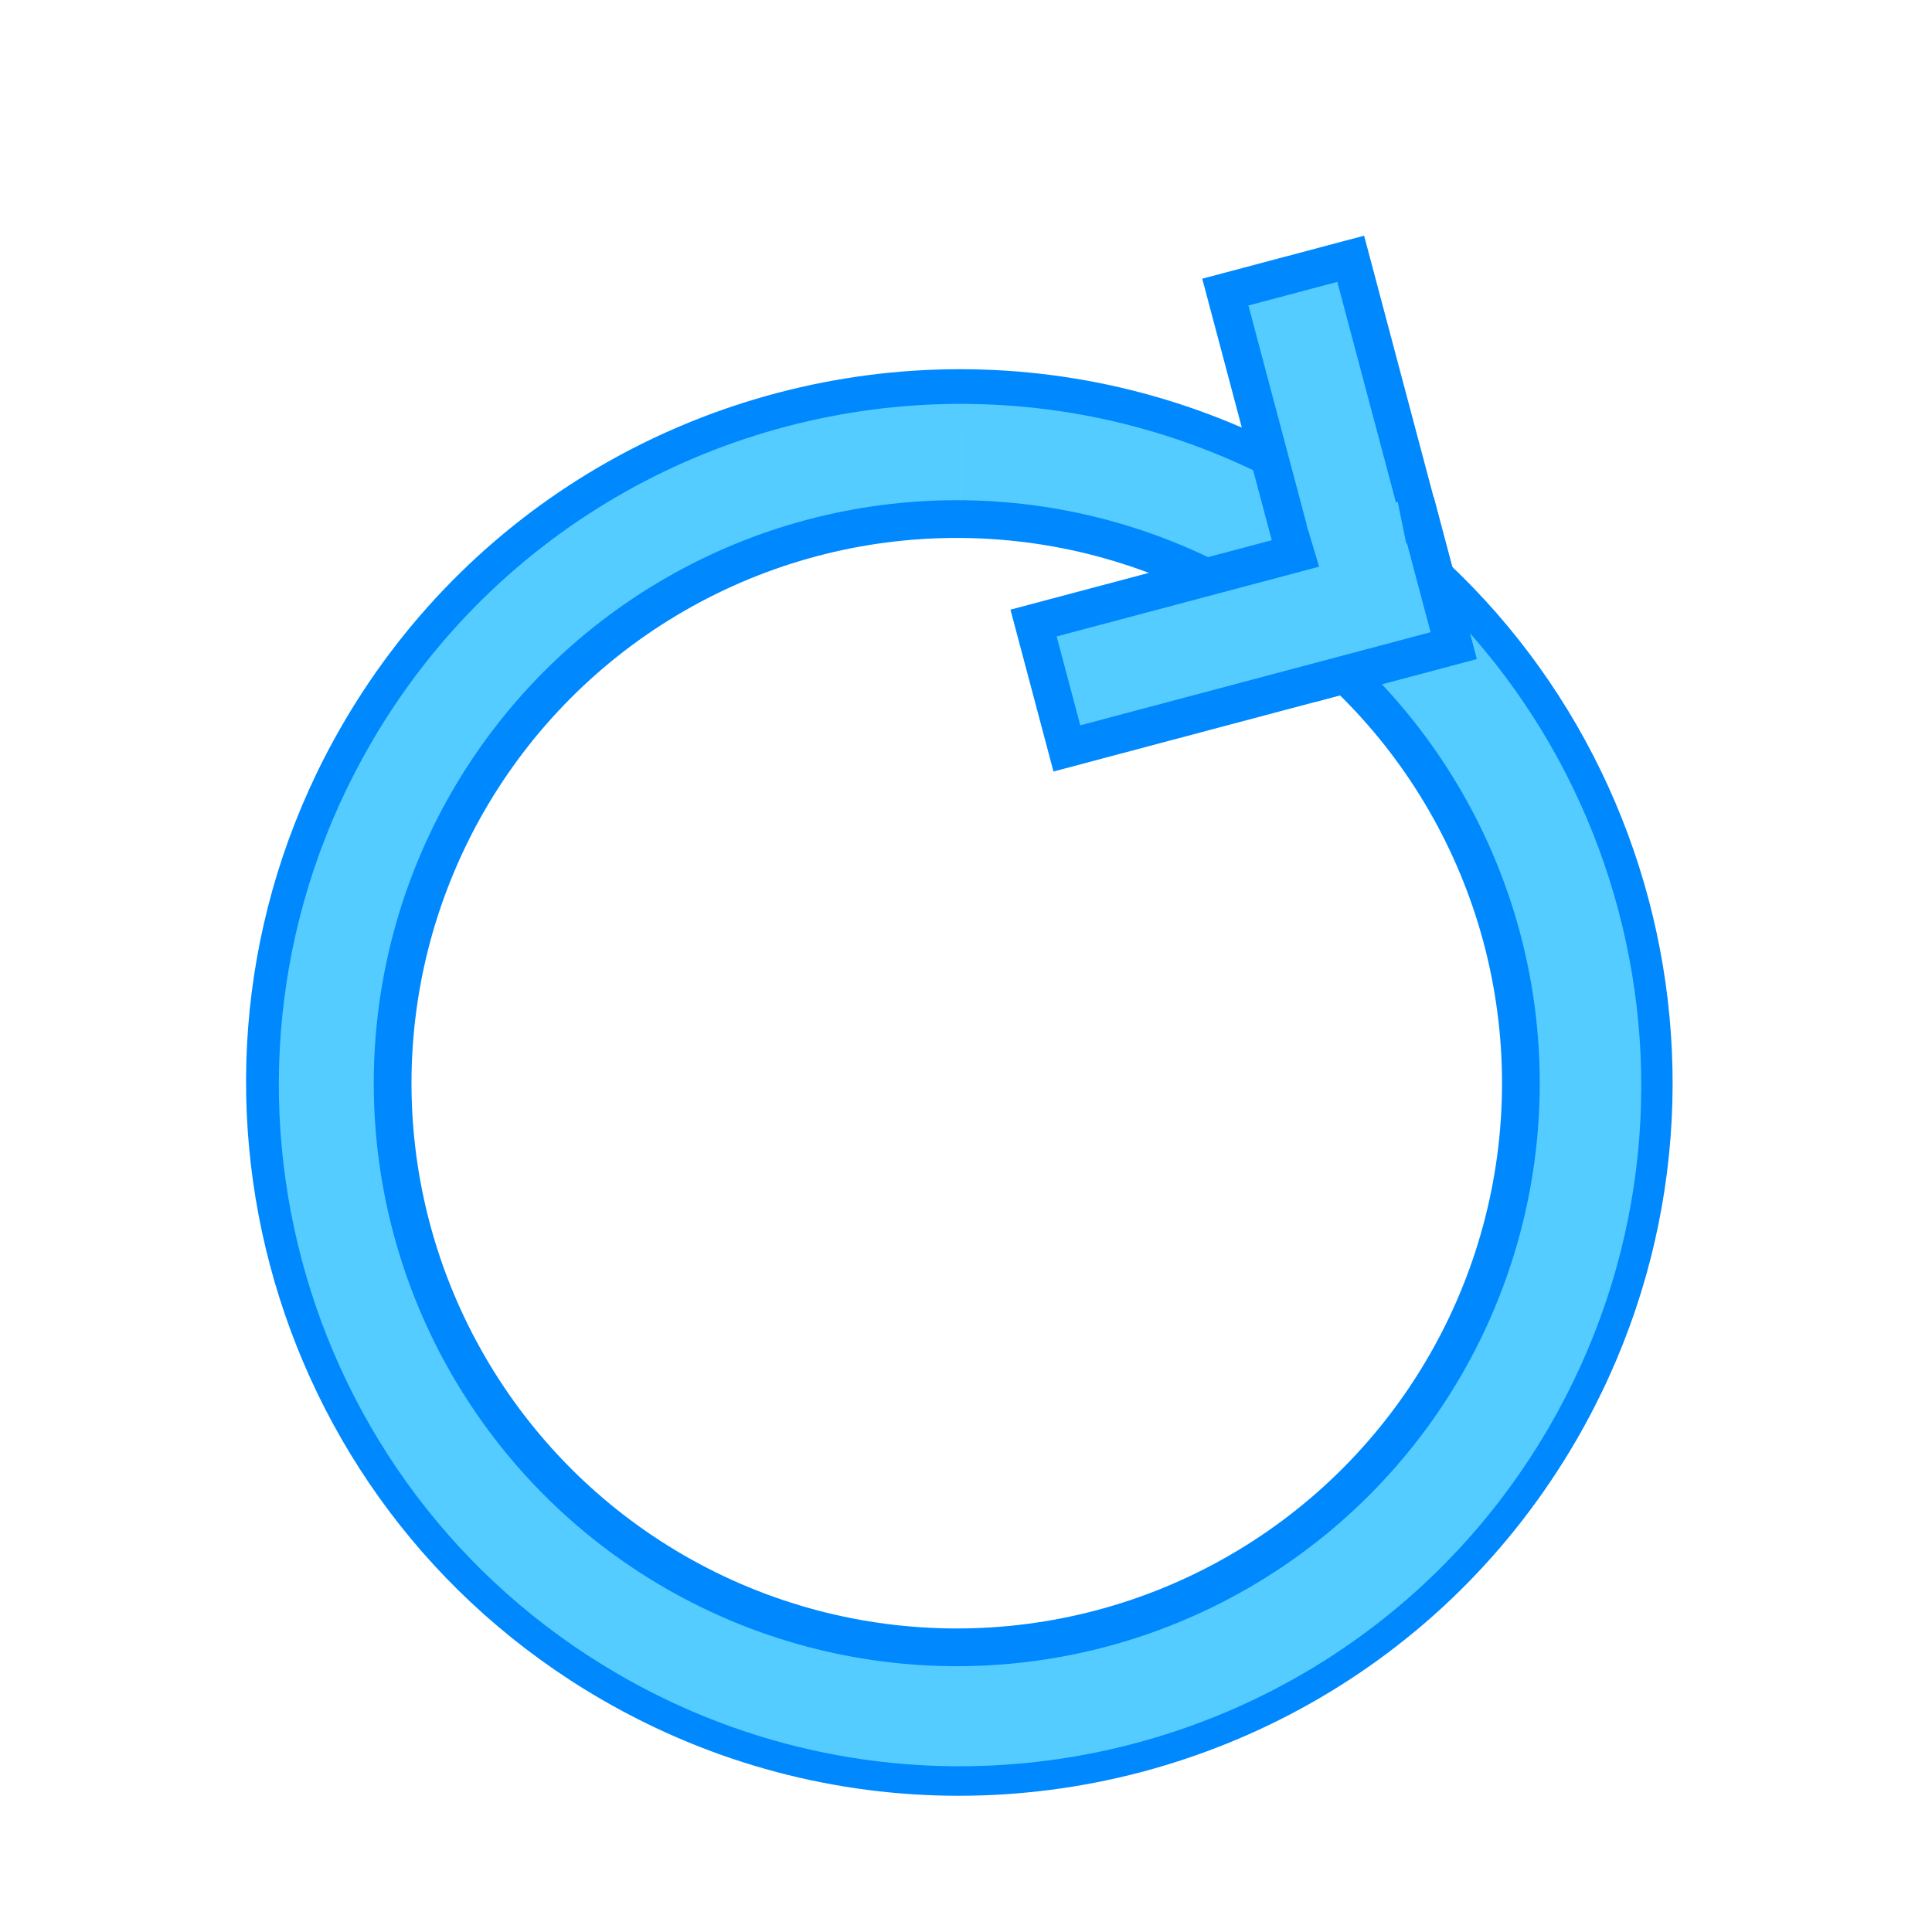 <?xml version="1.0" encoding="utf-8"?>
<!-- Generator: Adobe Illustrator 24.3.0, SVG Export Plug-In . SVG Version: 6.00 Build 0)  -->
<svg version="1.1" id="图层_1" xmlns="http://www.w3.org/2000/svg" xmlns:xlink="http://www.w3.org/1999/xlink" x="0px" y="0px"
	 viewBox="0 0 512 512" enable-background="new 0 0 512 512" xml:space="preserve">
<g>
	<path fill="#0088FF" d="M254.43,107.84c31.36,0,62.36,8.37,89.65,24.21c41.35,24,70.89,62.66,83.16,108.88
		c12.27,46.21,5.81,94.43-18.19,135.79c-16.03,27.62-39.13,50.46-66.79,66.05c-26.87,15.14-57.37,23.14-88.2,23.14
		c-31.37,0-62.37-8.37-89.67-24.21c-41.35-24-70.89-62.66-83.16-108.88c-12.27-46.21-5.81-94.43,18.19-135.79
		c16.03-27.62,39.13-50.46,66.79-66.05C193.08,115.85,223.58,107.85,254.43,107.84L254.43,107.84 M254.41,97.84
		c-65.17,0-128.58,33.75-163.64,94.17c-52.39,90.28-21.68,205.94,68.6,258.33c29.86,17.33,62.48,25.56,94.69,25.56
		c65.17,0,128.58-33.75,163.64-94.17c52.39-90.28,21.68-205.94-68.6-258.33C319.24,106.08,286.62,97.84,254.41,97.84L254.41,97.84z"
		/>
</g>
<g>
	<path fill="#55CCFF" d="M254.6,107.03v30c26.35,0,52.4,7.04,75.36,20.36c34.77,20.18,59.6,52.69,69.92,91.54
		c10.32,38.85,4.89,79.4-15.29,114.17c-13.48,23.23-32.89,42.43-56.14,55.52c-22.6,12.73-48.26,19.46-74.2,19.46
		c-26.36,0-52.42-7.04-75.37-20.36c-34.77-20.18-59.6-52.69-69.92-91.54c-10.32-38.85-4.89-79.4,15.29-114.17
		c13.48-23.23,32.89-42.43,56.14-55.52c22.6-12.73,48.26-19.46,74.2-19.47L254.6,107.03 M254.59,107.03
		c-62.24,0-122.8,32.23-156.28,89.93c-50.04,86.22-20.7,196.68,65.52,246.71c28.52,16.55,59.67,24.41,90.43,24.41
		c62.24,0,122.8-32.23,156.28-89.93c50.04-86.22,20.7-196.68-65.52-246.71C316.5,114.89,285.34,107.03,254.59,107.03L254.59,107.03z
		"/>
</g>
<circle fill="none" stroke="#0088FF" stroke-width="10" stroke-miterlimit="10" cx="253.55" cy="287.06" r="149.5"/>
<rect x="301.9" y="106.85" transform="matrix(0.257 0.967 -0.967 0.257 383.689 -250.818)" fill="#55CCFF" stroke="#0088FF" stroke-width="10" stroke-miterlimit="10" width="106.01" height="34.36"/>
<rect x="276.35" y="150.95" transform="matrix(0.967 -0.257 0.257 0.967 -32.121 90.165)" fill="#55CCFF" stroke="#0088FF" stroke-width="10" stroke-miterlimit="10" width="106.01" height="34.36"/>
<polygon fill="#55CCFF" points="370.42,133.03 373.05,145.89 350.03,151.69 346.24,139.04 "/>
</svg>
